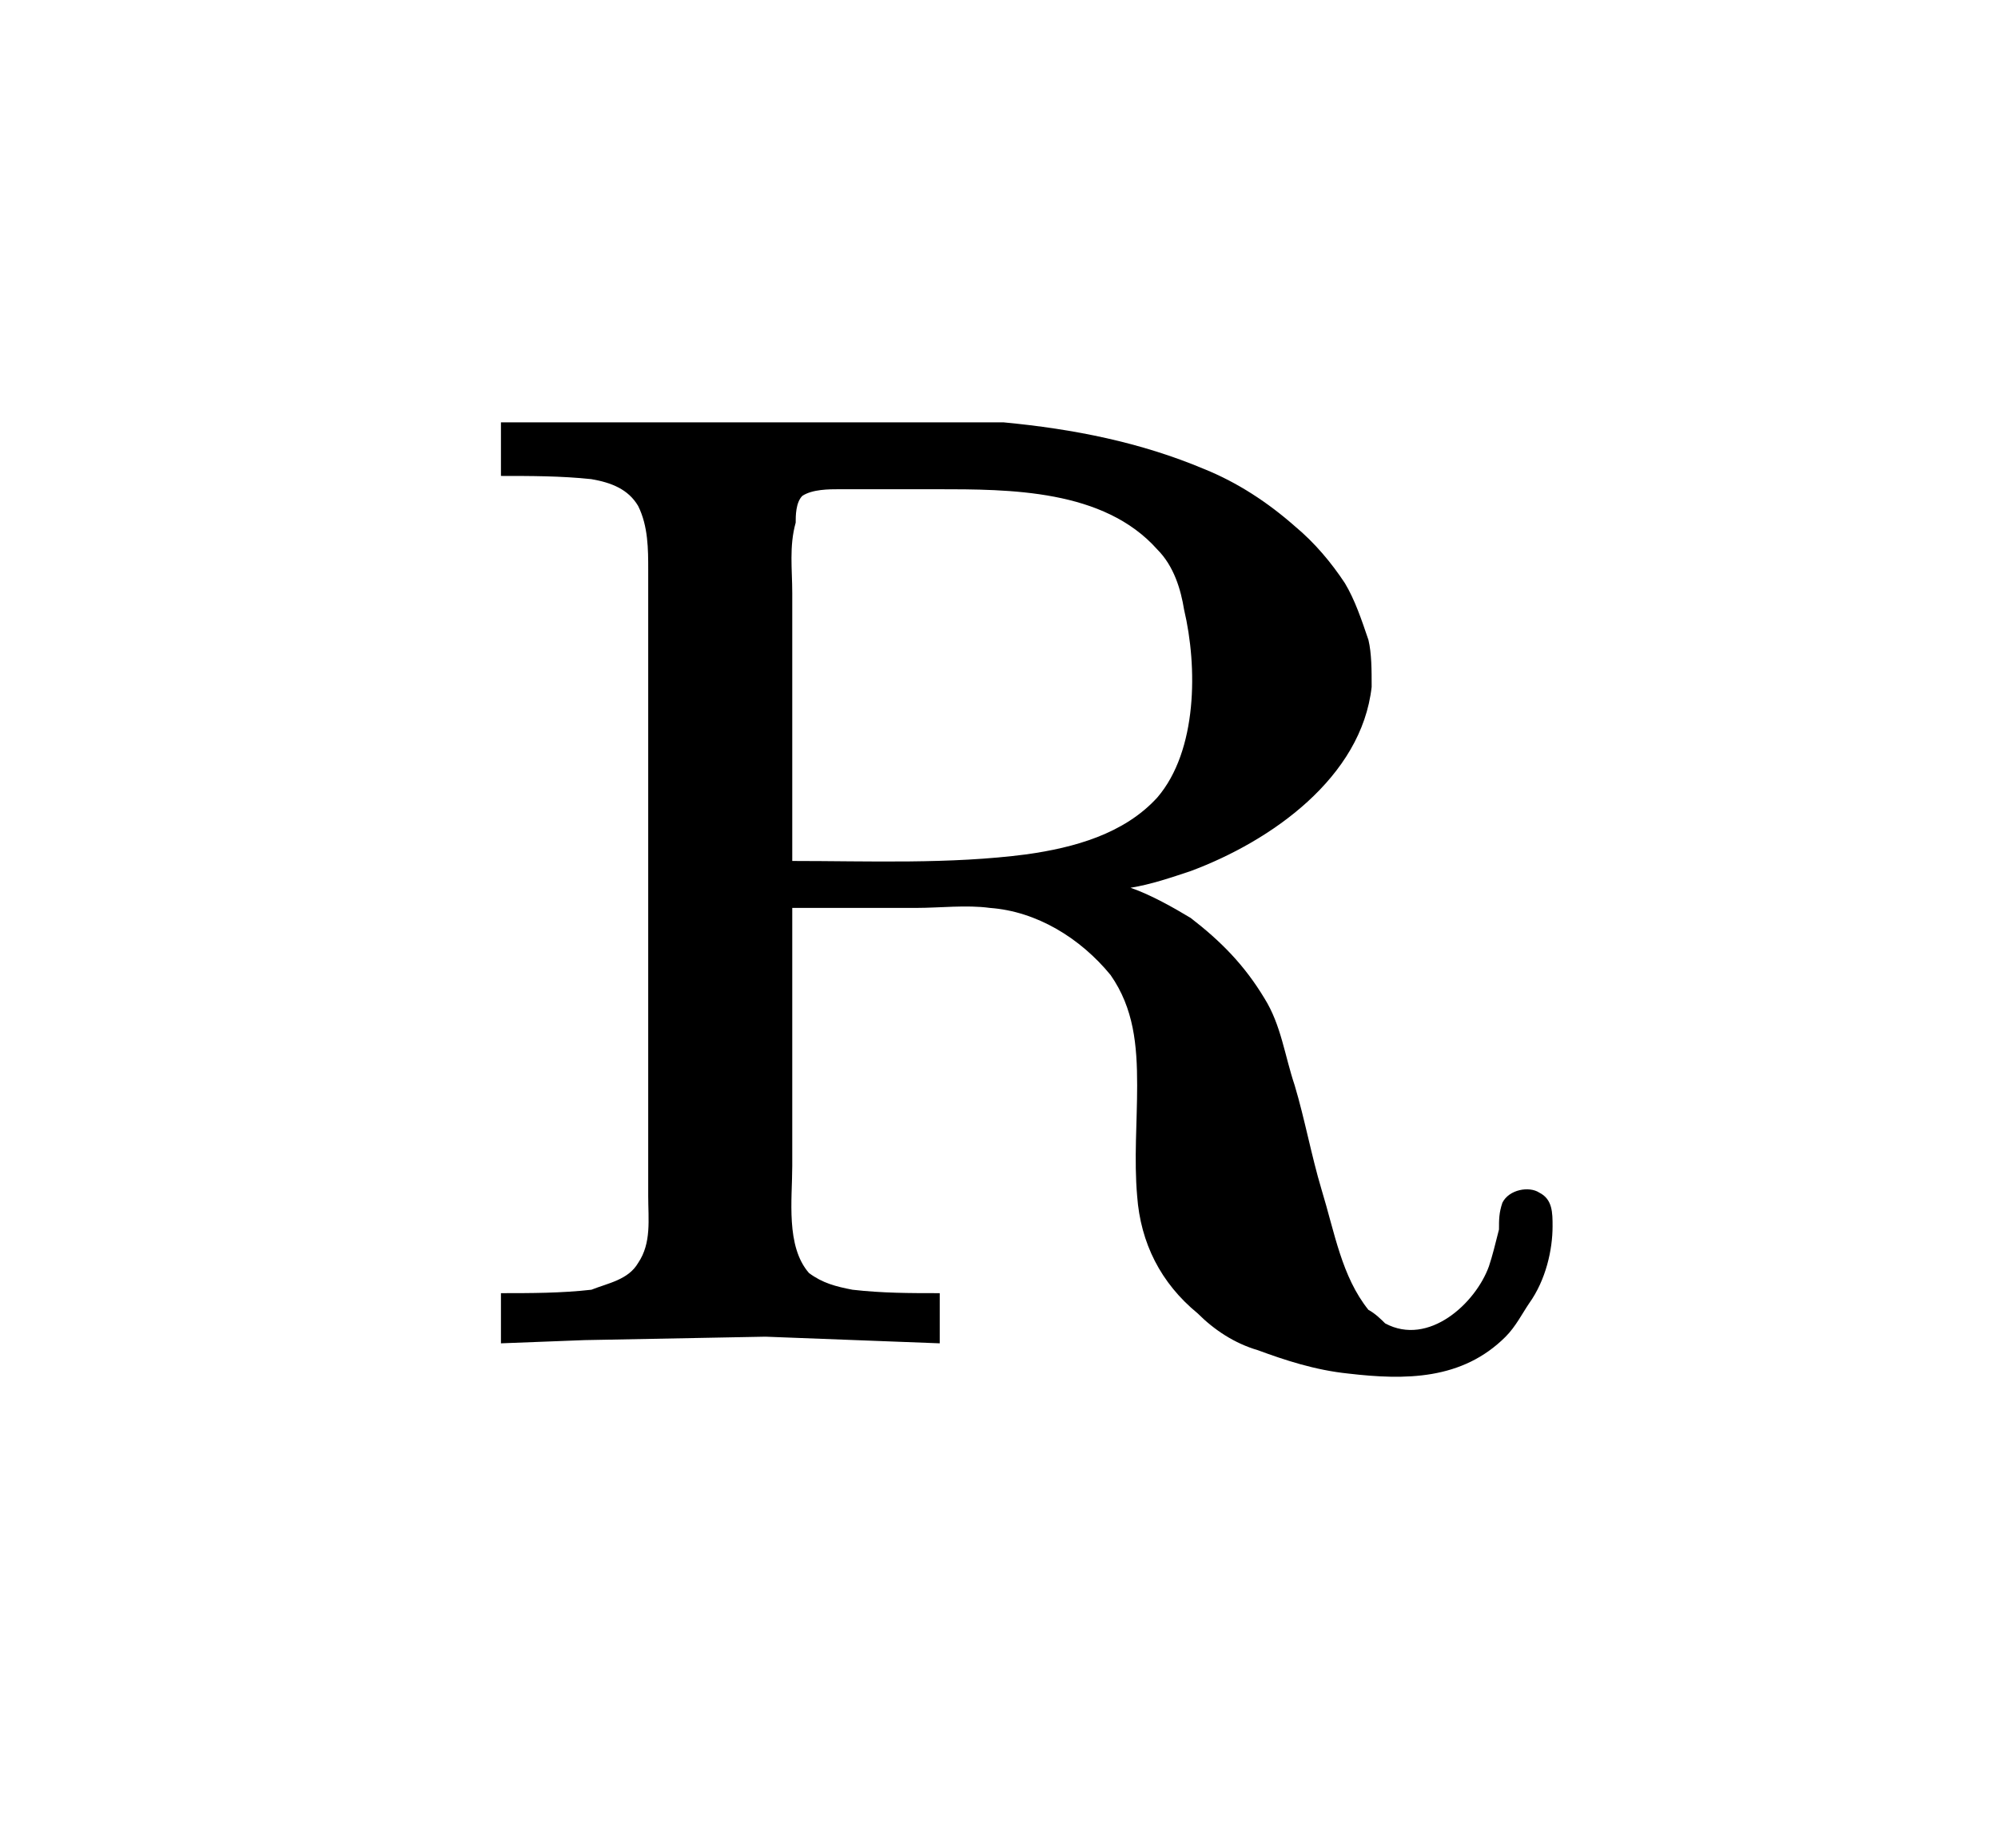 <?xml version="1.0" encoding="UTF-8"?>
<svg xmlns="http://www.w3.org/2000/svg" xmlns:xlink="http://www.w3.org/1999/xlink" width="9.321pt" height="8.62pt" viewBox="0 0 9.321 8.62" version="1.1">
<defs>
<g>
<symbol overflow="visible" id="glyph0-0">
<path style="stroke:none;" d=""/>
</symbol>
<symbol overflow="visible" id="glyph0-1">
<path style="stroke:none;" d="M 0.344 -4.312 L 0.344 -4.062 C 0.484 -4.062 0.625 -4.062 0.766 -4.047 C 0.859 -4.031 0.938 -4 0.984 -3.922 C 1.031 -3.828 1.031 -3.719 1.031 -3.625 L 1.031 -0.703 C 1.031 -0.594 1.047 -0.484 0.984 -0.391 C 0.938 -0.312 0.844 -0.297 0.766 -0.266 C 0.625 -0.25 0.484 -0.25 0.344 -0.25 L 0.344 -0.016 L 0.734 -0.031 L 1.578 -0.047 L 2.391 -0.016 L 2.391 -0.25 C 2.25 -0.25 2.125 -0.25 1.984 -0.266 C 1.906 -0.281 1.844 -0.297 1.781 -0.344 C 1.672 -0.469 1.703 -0.688 1.703 -0.844 L 1.703 -2.047 L 2.281 -2.047 C 2.391 -2.047 2.516 -2.062 2.625 -2.047 C 2.844 -2.031 3.047 -1.906 3.188 -1.734 C 3.297 -1.578 3.312 -1.406 3.312 -1.219 C 3.312 -1.047 3.297 -0.875 3.312 -0.703 C 3.328 -0.484 3.422 -0.297 3.594 -0.156 C 3.672 -0.078 3.766 -0.016 3.875 0.016 C 4 0.062 4.141 0.109 4.297 0.125 C 4.562 0.156 4.828 0.156 5.031 -0.047 C 5.078 -0.094 5.109 -0.156 5.141 -0.203 C 5.219 -0.312 5.25 -0.453 5.25 -0.562 C 5.25 -0.625 5.25 -0.688 5.188 -0.719 C 5.141 -0.75 5.047 -0.734 5.016 -0.672 C 5 -0.625 5 -0.594 5 -0.547 C 4.984 -0.484 4.969 -0.422 4.953 -0.375 C 4.891 -0.203 4.672 0 4.469 -0.109 C 4.453 -0.125 4.422 -0.156 4.391 -0.172 C 4.266 -0.328 4.234 -0.531 4.172 -0.734 C 4.125 -0.891 4.094 -1.062 4.047 -1.219 C 4 -1.359 3.984 -1.5 3.906 -1.625 C 3.812 -1.781 3.703 -1.891 3.562 -2 C 3.484 -2.047 3.375 -2.109 3.281 -2.141 C 3.375 -2.156 3.469 -2.188 3.562 -2.219 C 3.938 -2.359 4.359 -2.656 4.406 -3.078 C 4.406 -3.156 4.406 -3.234 4.391 -3.297 C 4.359 -3.391 4.328 -3.484 4.281 -3.562 C 4.219 -3.656 4.141 -3.75 4.047 -3.828 C 3.922 -3.938 3.781 -4.031 3.625 -4.094 C 3.328 -4.219 3.016 -4.281 2.688 -4.312 C 2.469 -4.312 2.266 -4.312 2.047 -4.312 Z M 1.703 -2.266 L 1.703 -3.516 C 1.703 -3.625 1.688 -3.734 1.719 -3.844 C 1.719 -3.875 1.719 -3.938 1.75 -3.969 C 1.797 -4 1.875 -4 1.922 -4 L 2.375 -4 C 2.719 -4 3.156 -4 3.406 -3.719 C 3.484 -3.641 3.516 -3.531 3.531 -3.438 C 3.594 -3.172 3.594 -2.781 3.406 -2.562 C 3.25 -2.391 3.016 -2.328 2.797 -2.297 C 2.438 -2.25 2.062 -2.266 1.703 -2.266 Z "/>
</symbol>
</g>
</defs>
<g id="surface1">
<g style="fill:rgb(0%,0%,0%);fill-opacity:1;">
  <use xlink:href="#glyph0-1" x="1.993" y="6.282"/>
</g>
</g>
</svg>
